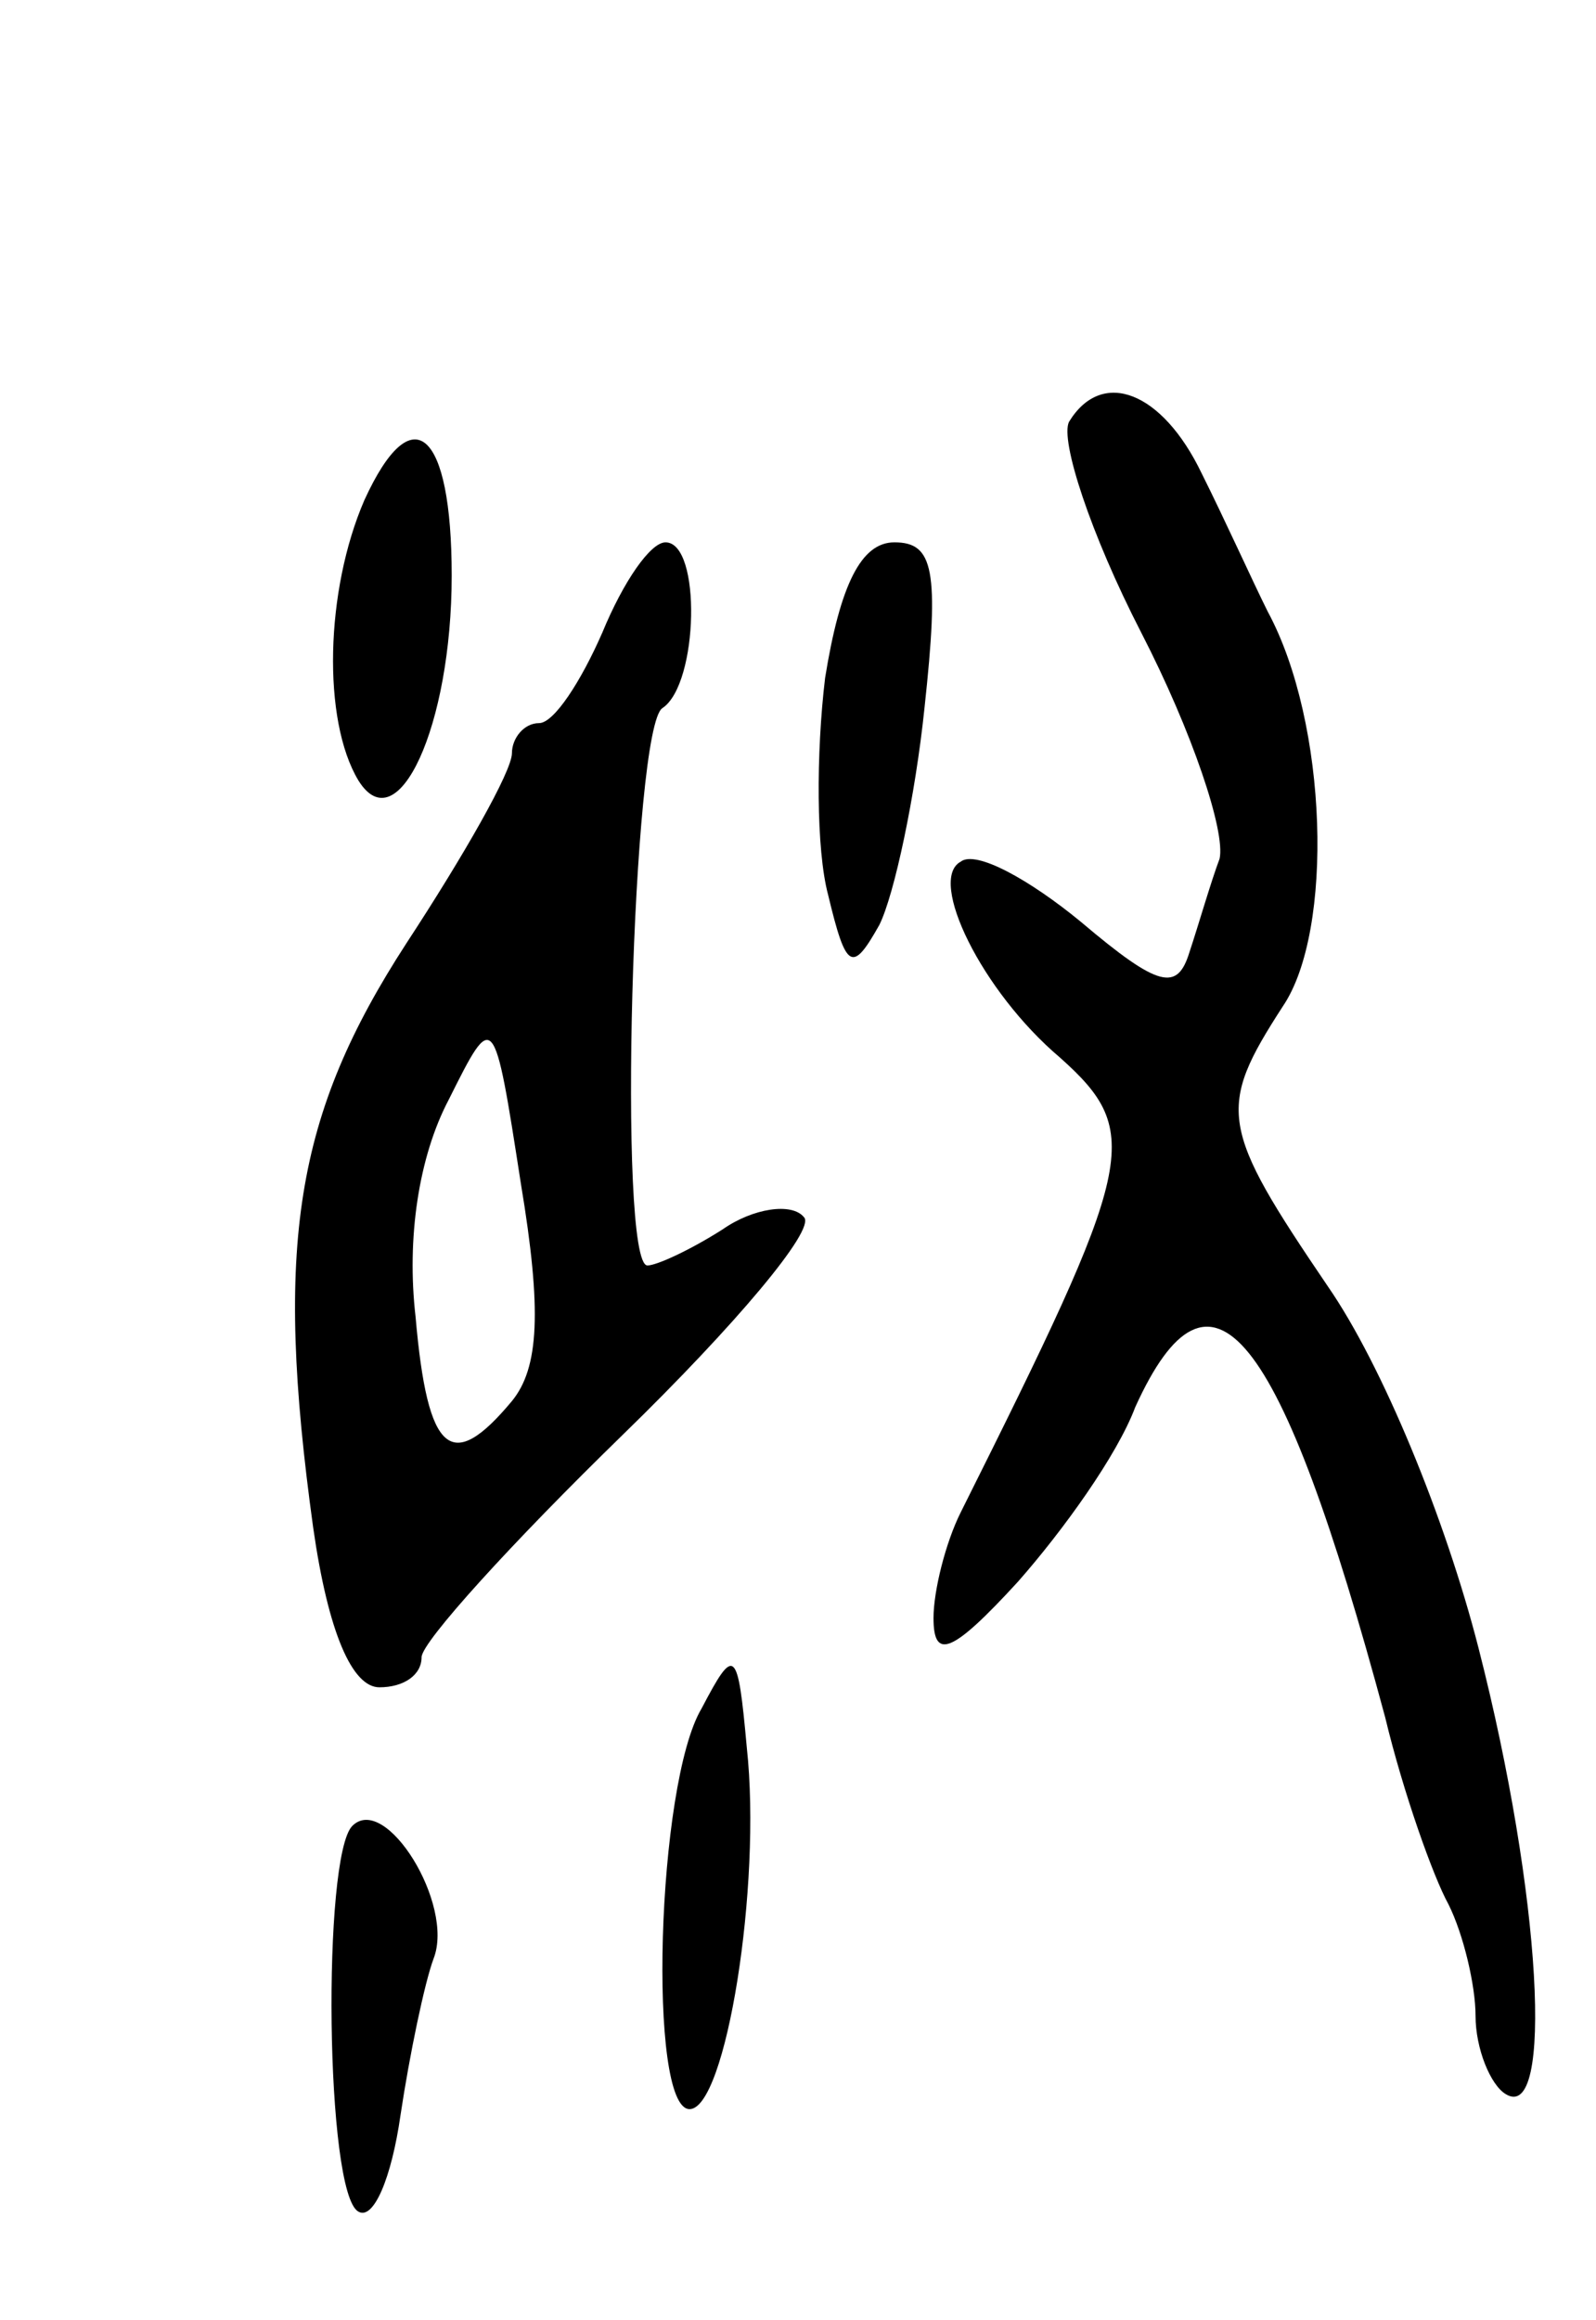 <svg version="1.0" xmlns="http://www.w3.org/2000/svg"
 width="53pt" height="77pt" viewBox="0 0 53 77"
 preserveAspectRatio="xMidYMid meet">
<g transform="translate(0,77) scale(0.1,-0.1)"
fill="#000000" stroke="none">
<path d="M355 630 c-3 -6 7 -37 24 -70 17 -33 28 -66 26 -75 -3 -8 -7 -22 -10
-31 -4 -13 -10 -12 -36 10 -17 14 -35 24 -40 20 -11 -6 7 -43 33 -65 28 -25
25 -35 -33 -151 -5 -10 -9 -26 -9 -35 0 -14 6 -12 28 12 15 17 33 42 39 58 25
55 48 27 83 -103 6 -25 16 -53 21 -62 5 -10 9 -27 9 -37 0 -11 5 -23 10 -26
16 -10 12 66 -9 148 -11 43 -32 94 -50 120 -36 53 -37 59 -15 93 17 25 15 94
-5 131 -5 10 -14 30 -22 46 -13 27 -33 35 -44 17z"/>
<path d="M121 604 c-13 -30 -14 -73 -2 -93 13 -21 31 18 31 68 0 48 -13 60
-29 25z"/>
<path d="M200 560 c-7 -16 -16 -30 -21 -30 -5 0 -9 -5 -9 -10 0 -6 -16 -34
-35 -63 -37 -57 -44 -100 -31 -194 5 -35 13 -53 22 -53 8 0 14 4 14 10 0 5 30
38 67 74 37 36 64 68 60 72 -4 5 -17 3 -27 -4 -11 -7 -22 -12 -25 -12 -10 0
-5 179 5 185 12 8 13 55 1 55 -5 0 -14 -13 -21 -30z m-30 -255 c-20 -24 -28
-18 -32 28 -3 26 1 53 11 72 15 30 15 30 24 -28 7 -42 6 -61 -3 -72z"/>
<path d="M274 545 c-3 -25 -3 -57 1 -72 6 -25 8 -26 17 -10 5 10 12 43 15 72
5 46 3 55 -10 55 -11 0 -18 -14 -23 -45z"/>
<path d="M233 203 c-15 -25 -18 -133 -4 -133 12 0 24 74 19 120 -3 33 -4 34
-15 13z"/>
<path d="M117 164 c-10 -10 -9 -122 2 -128 5 -3 11 11 14 32 3 20 8 44 11 52
7 18 -16 55 -27 44z"/>
</g>
</svg>
